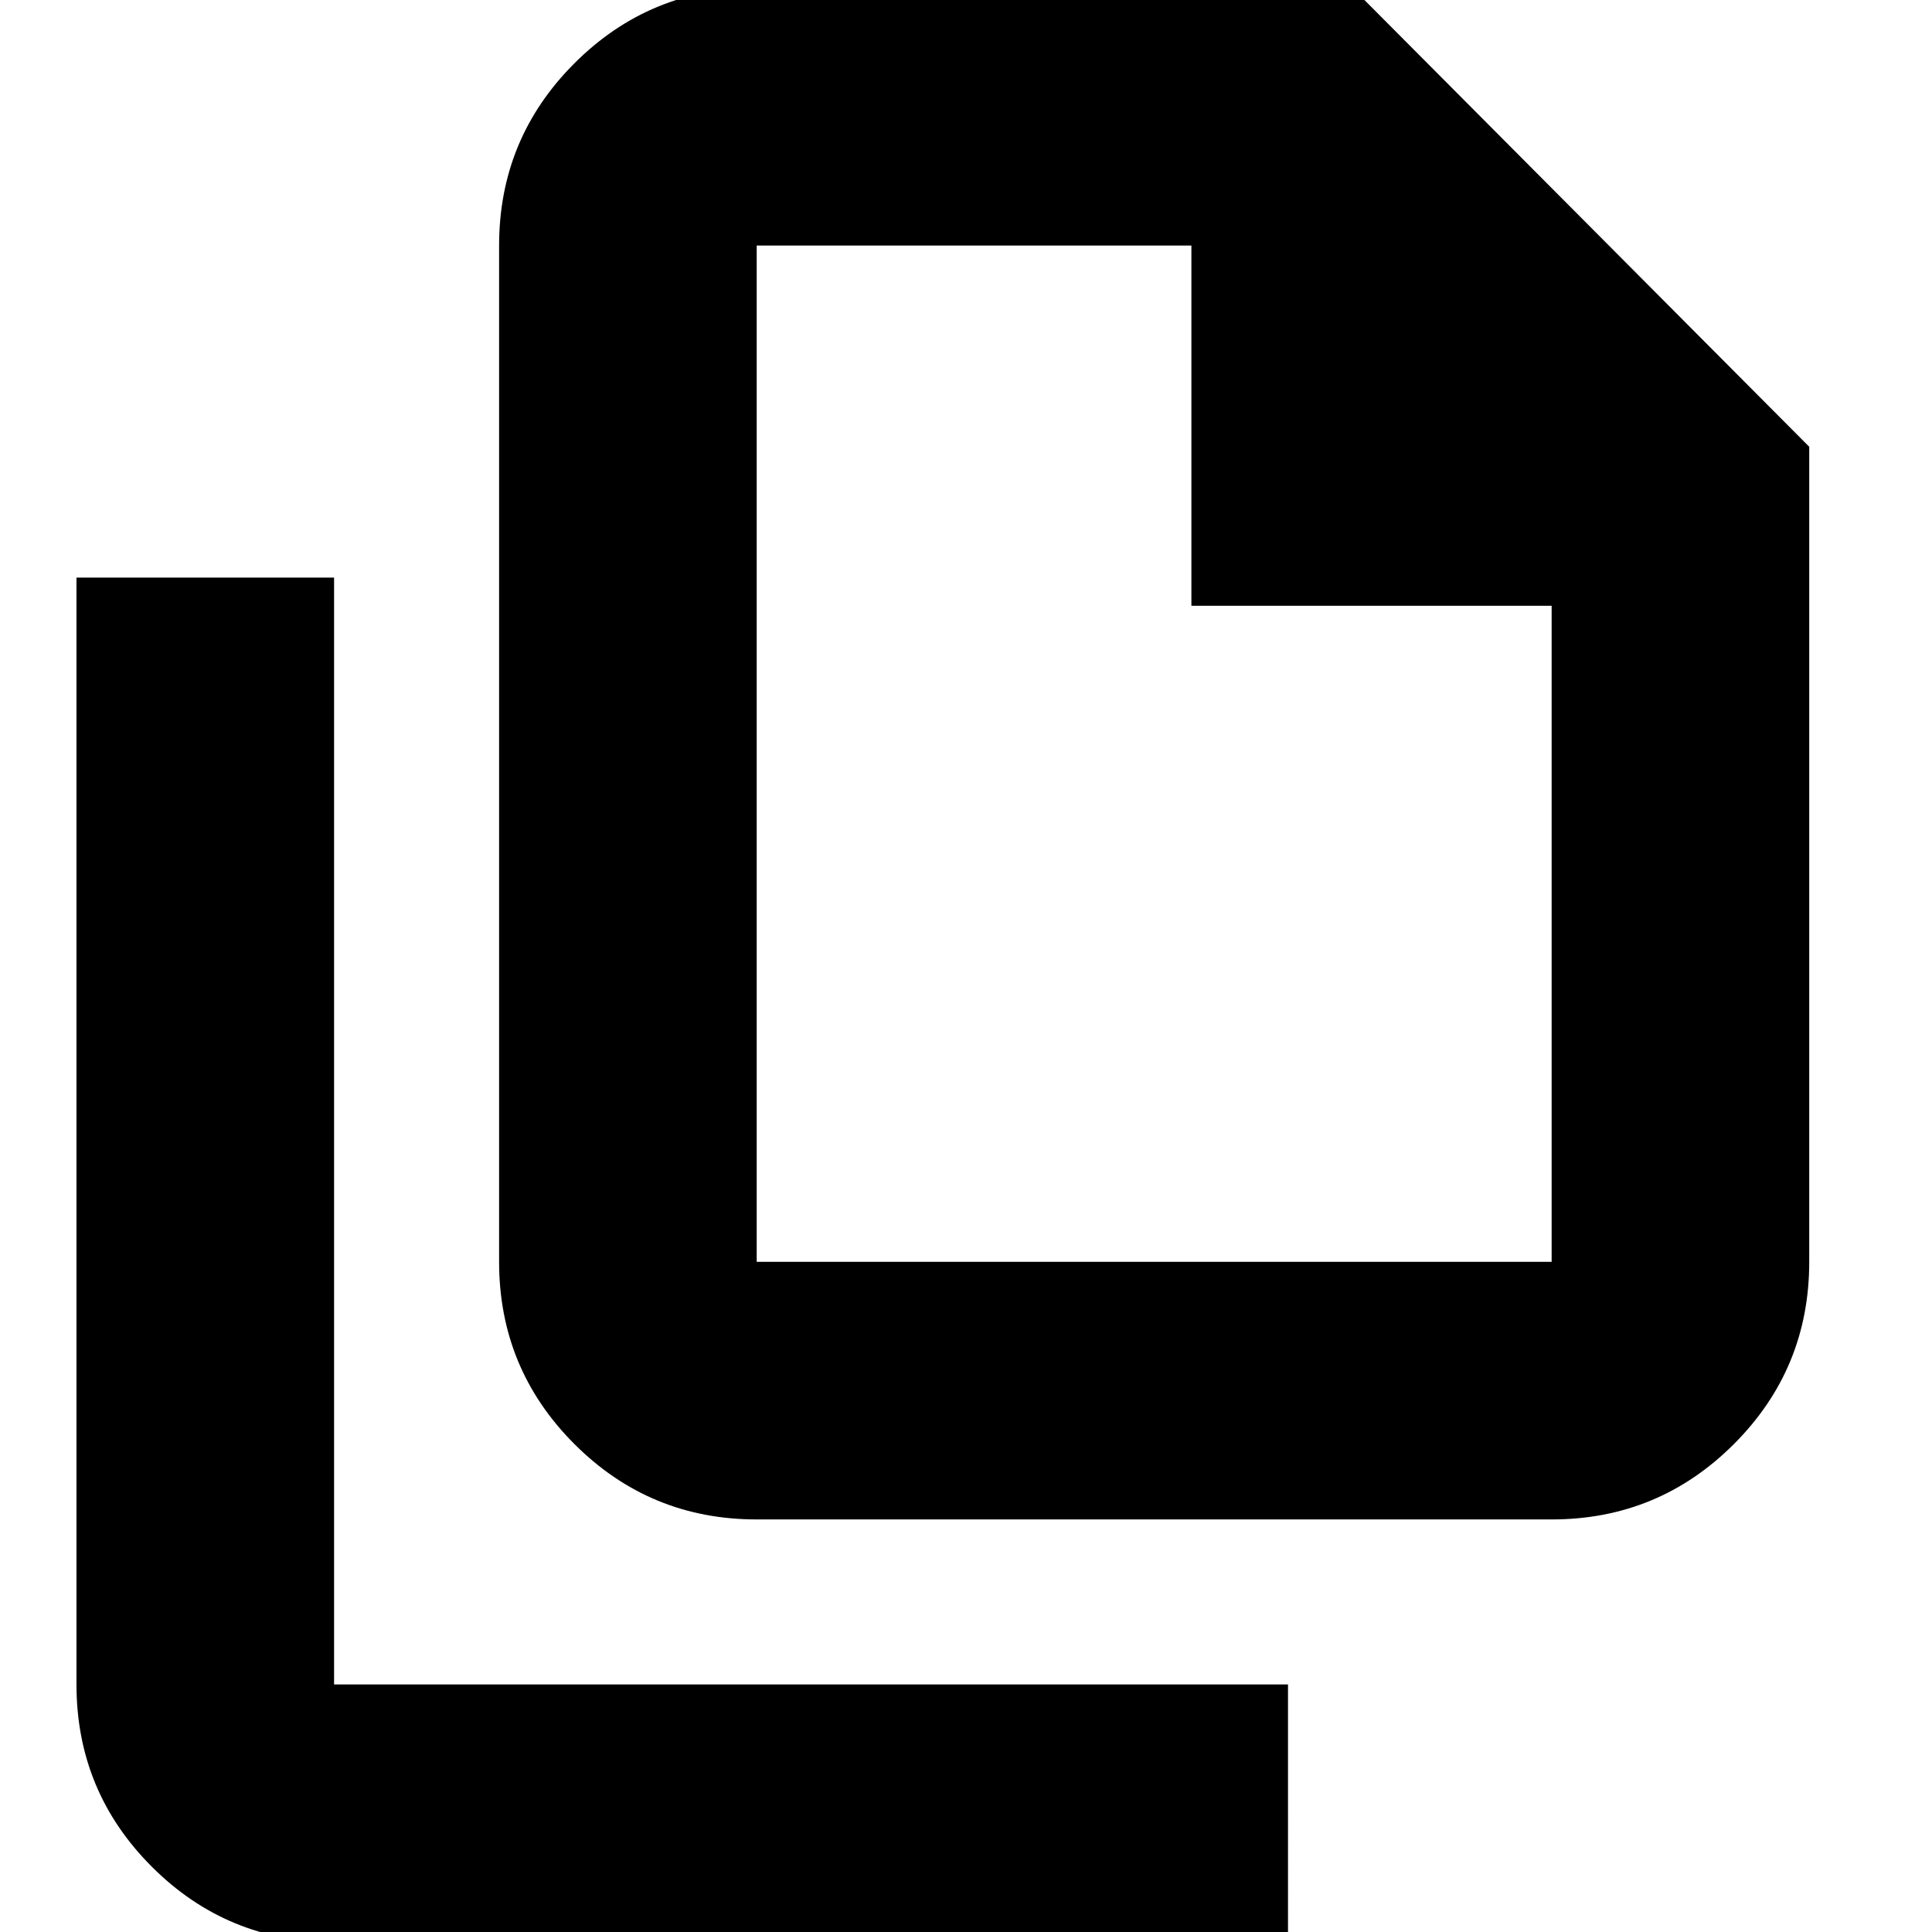 <svg xmlns="http://www.w3.org/2000/svg" height="20" viewBox="0 -960 960 960" width="20"><path d="M771-205H376q-53.12 0-90.56-37.44Q248-279.88 248-333v-505q0-53.13 37.44-90.56Q322.88-966 376-966h296l227 228v405q0 53.12-37.44 90.56Q824.13-205 771-205ZM592-659v-179H376v505h395v-326H592ZM166 5q-53.12 0-90.56-37.44Q38-69.88 38-123v-550h128v550h474V5H166Zm210-843v206-206 505-505Z"/></svg>